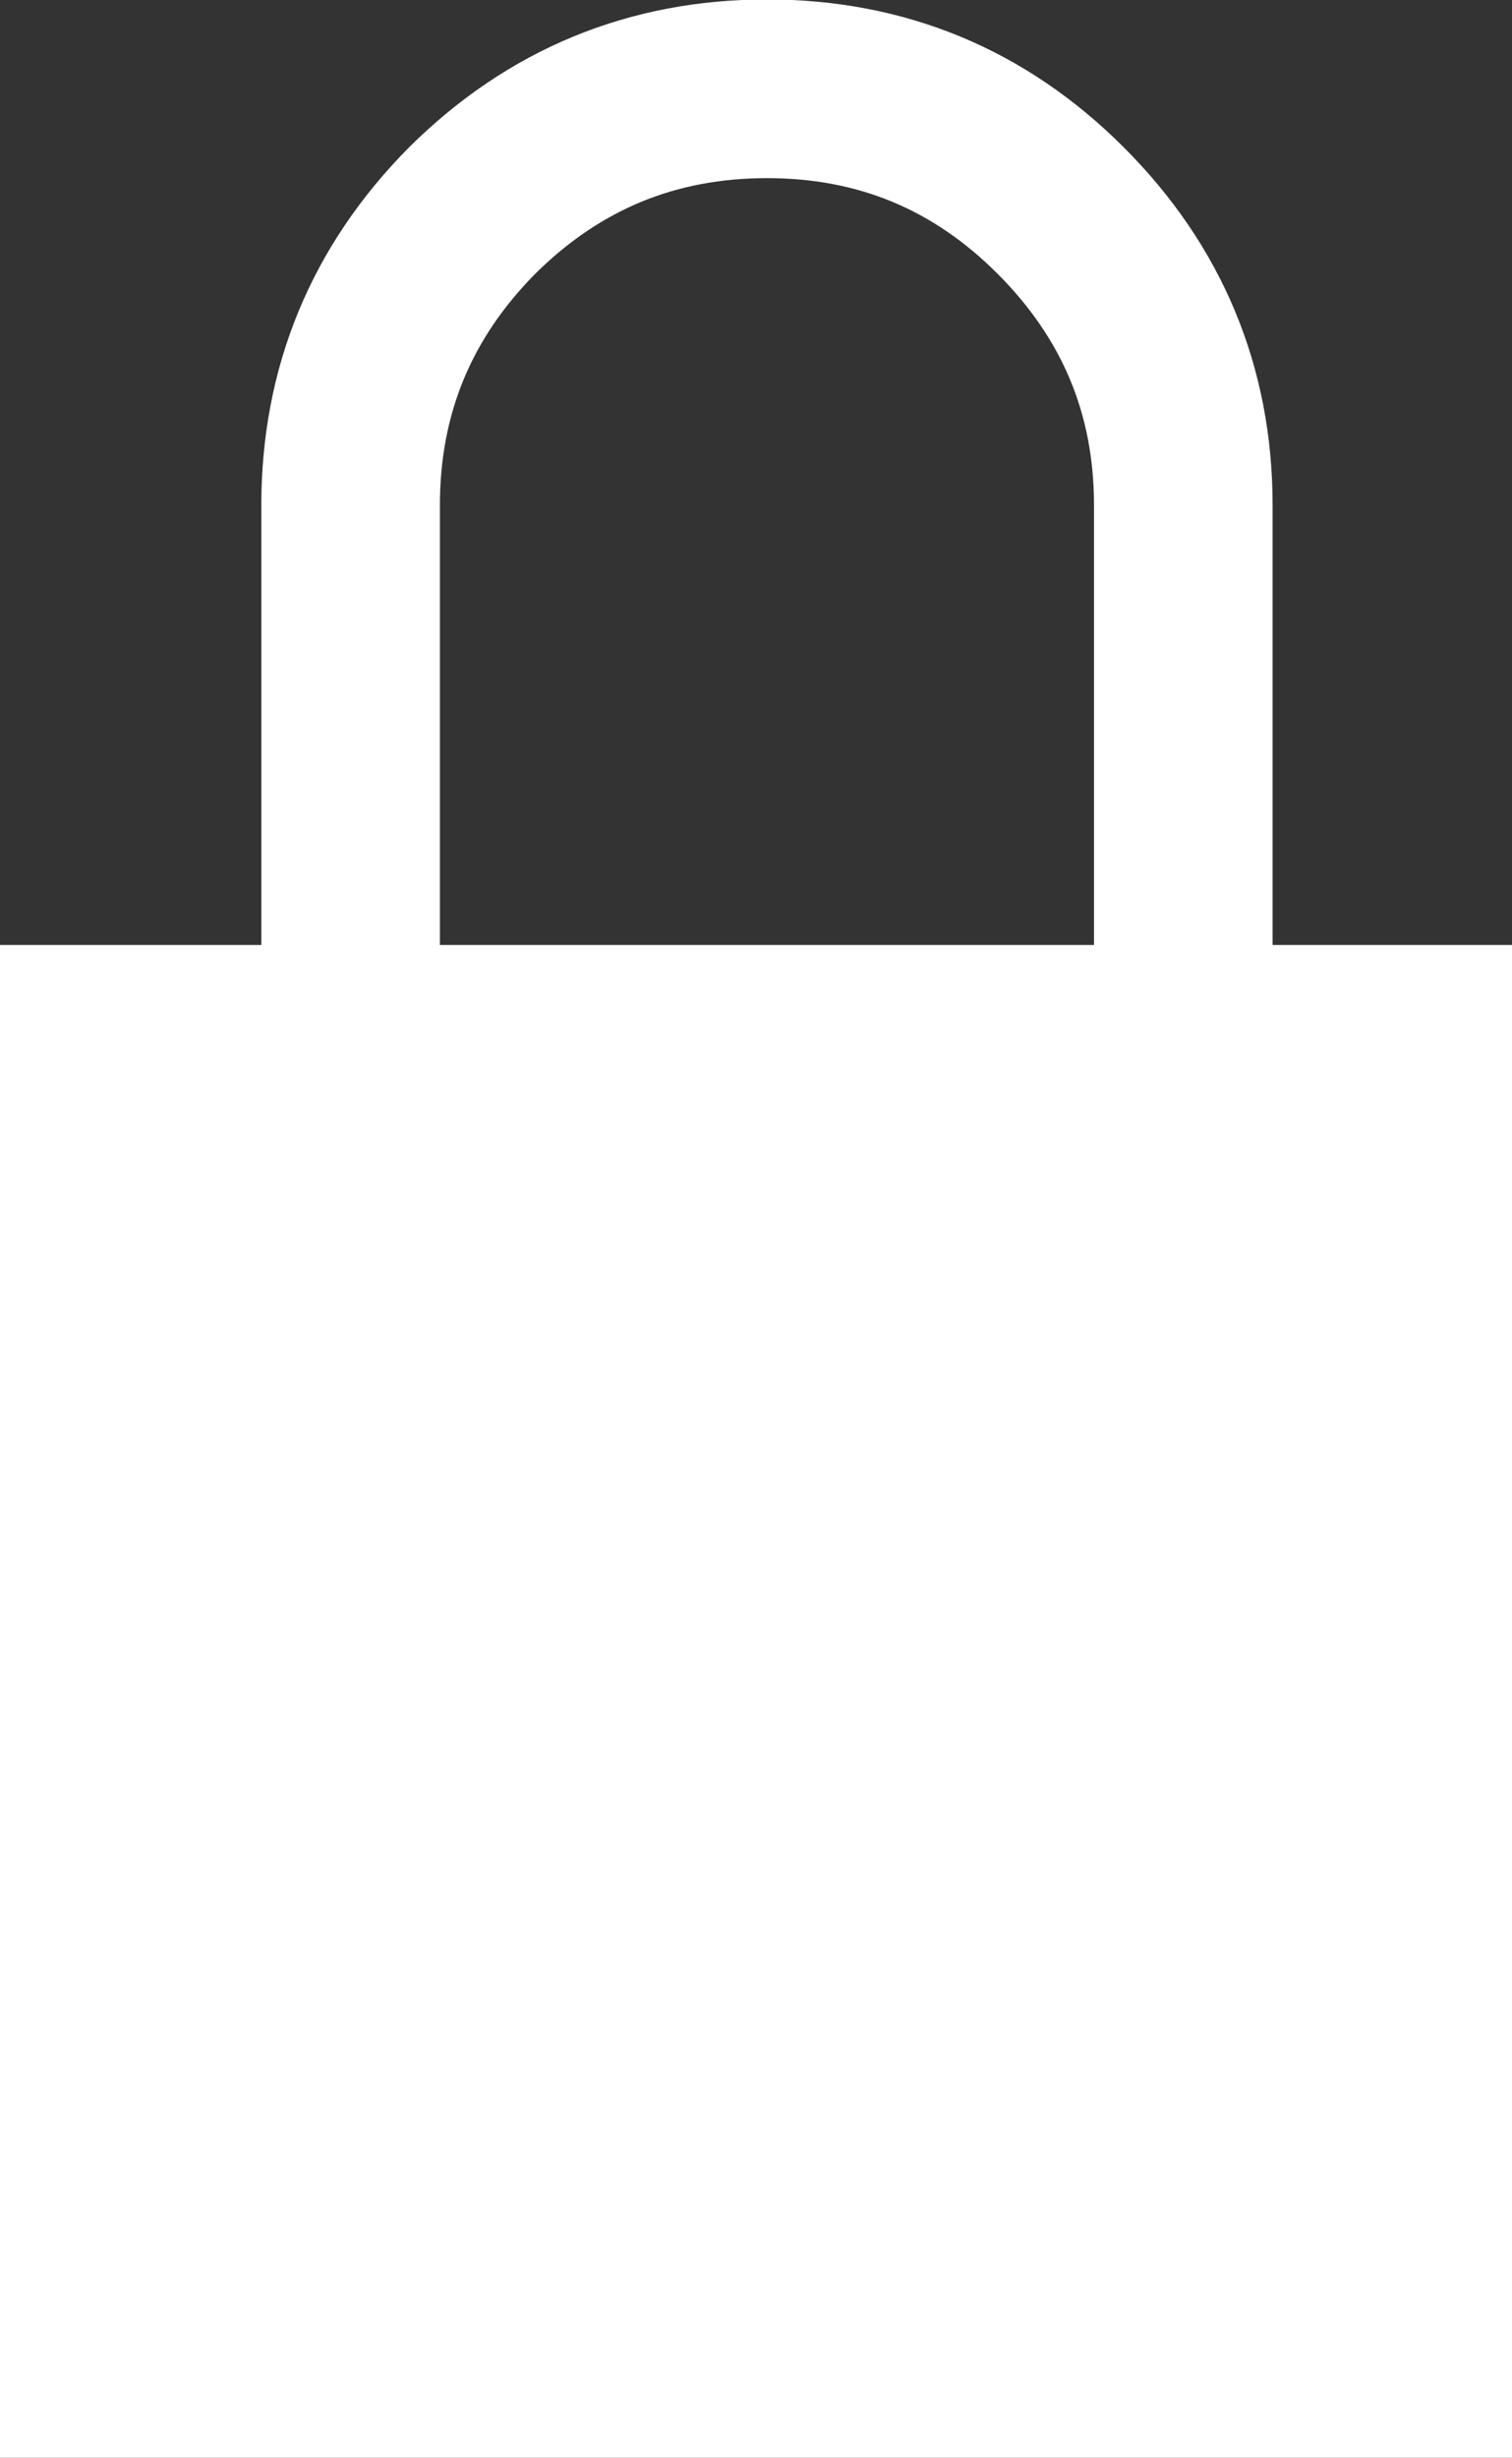 <?xml version="1.0" encoding="UTF-8" standalone="no"?>
<svg xmlns:xlink="http://www.w3.org/1999/xlink" height="112.1px" width="69.0px" xmlns="http://www.w3.org/2000/svg">
  <rect width="100%" height="100%" fill="#333333" stroke="none"/>
  <g transform="matrix(1.0, 0.0, 0.0, 1.0, -365.5, -181.95)">
    <path d="M434.5 294.05 L365.5 294.05 365.5 225.05 434.5 225.05 434.5 294.05" fill="#ffffff" fill-rule="evenodd" stroke="none"/>
    <path d="M381.5 205.0 L381.5 244.05 Q381.5 251.9 387.05 257.45 392.65 263.05 400.5 263.05 408.35 263.05 413.9 257.45 419.5 251.9 419.5 244.05 L419.5 205.0 Q419.5 197.15 413.9 191.55 408.35 186.0 400.5 186.0 392.65 186.0 387.05 191.55 381.5 197.15 381.5 205.0 Z" fill="none" stroke="#ffffff" stroke-linecap="round" stroke-linejoin="round" stroke-width="8.15"/>
  </g>
</svg>
